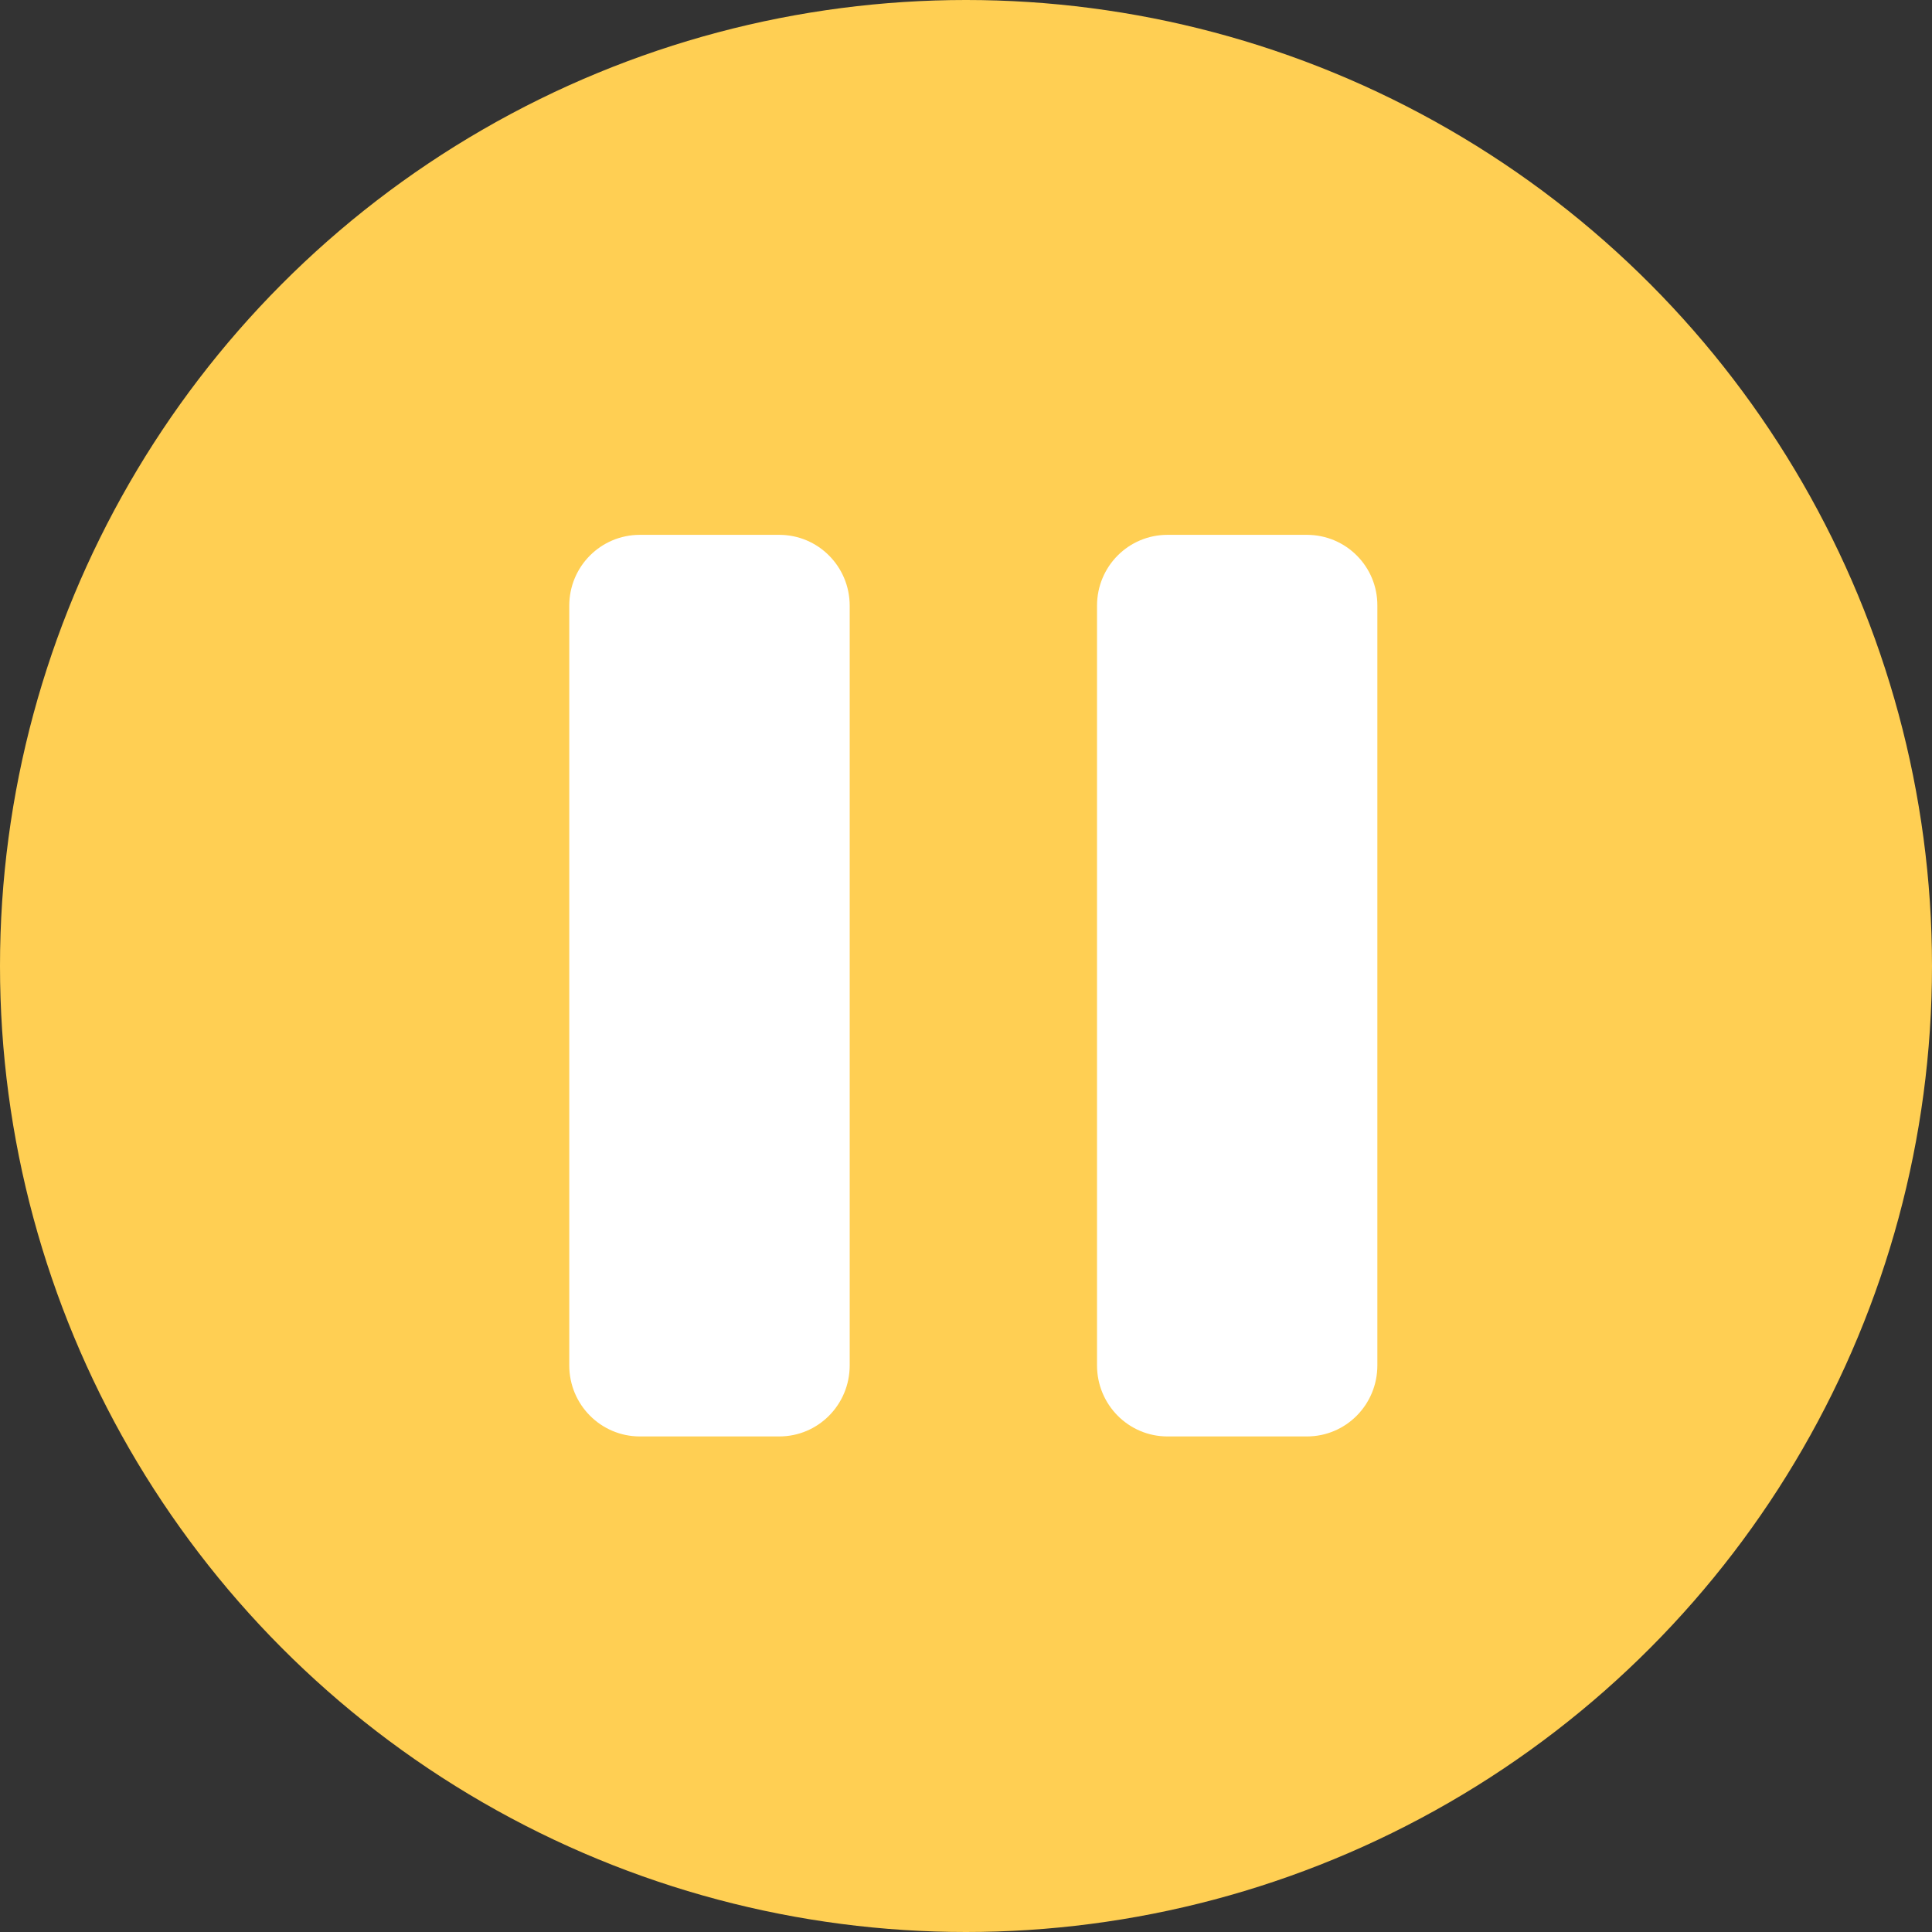 <?xml version="1.0" encoding="UTF-8" standalone="no"?>
<svg width="60px" height="60px" viewBox="0 0 60 60" version="1.1" xmlns="http://www.w3.org/2000/svg" xmlns:xlink="http://www.w3.org/1999/xlink">
    <rect x="0" y="0" width="60" height="60" fill="#333333" stroke="none"/>
    <!-- Generator: Sketch 41.2 (35397) - http://www.bohemiancoding.com/sketch -->
    <title>Oval 1</title>
    <desc>Created with Sketch.</desc>
    <defs></defs>
    <g id="05.100.00-OpenSource-Amplitude" stroke="none" stroke-width="1" fill="none" fill-rule="evenodd">
        <g id="HD_05.100.00-521Website_OpenSource-Amplitude" transform="translate(-515, -772)">
            <g id="Lead-in">
                <g id="Player" transform="translate(368, 359)">
                    <g id="Controllers/Status/Info" transform="translate(0, 357)">
                        <g id="Controls" transform="translate(114, 56)">
                            <g id="Play/Pause" transform="translate(33, 0)">
                                <g id="Oval-1">
                                    <circle fill="#FFCF53" cx="30" cy="30" r="30"></circle>
                                    <path d="M40.587,16.61 L36.257,16.61 C35.048,16.61 34.069,17.59 34.069,18.811 L34.069,42.403 C34.069,43.624 35.048,44.61 36.257,44.61 L40.587,44.61 C41.8,44.61 42.775,43.624 42.775,42.403 L42.775,18.811 C42.783,17.595 41.8,16.61 40.587,16.61 L40.587,16.61 Z" id="Shape" fill="#FFFFFF"></path>
                                    <path d="M24.2,16.61 L19.872,16.61 C18.661,16.61 17.679,17.59 17.679,18.811 L17.679,42.403 C17.679,43.624 18.661,44.61 19.872,44.61 L24.2,44.61 C25.411,44.61 26.388,43.624 26.388,42.403 L26.388,18.811 C26.388,17.595 25.411,16.61 24.2,16.61 L24.2,16.61 Z" id="Shape" fill="#FFFFFF"></path>
                                </g>
                            </g>
                        </g>
                    </g>
                </g>
            </g>
        </g>
    </g>
</svg>